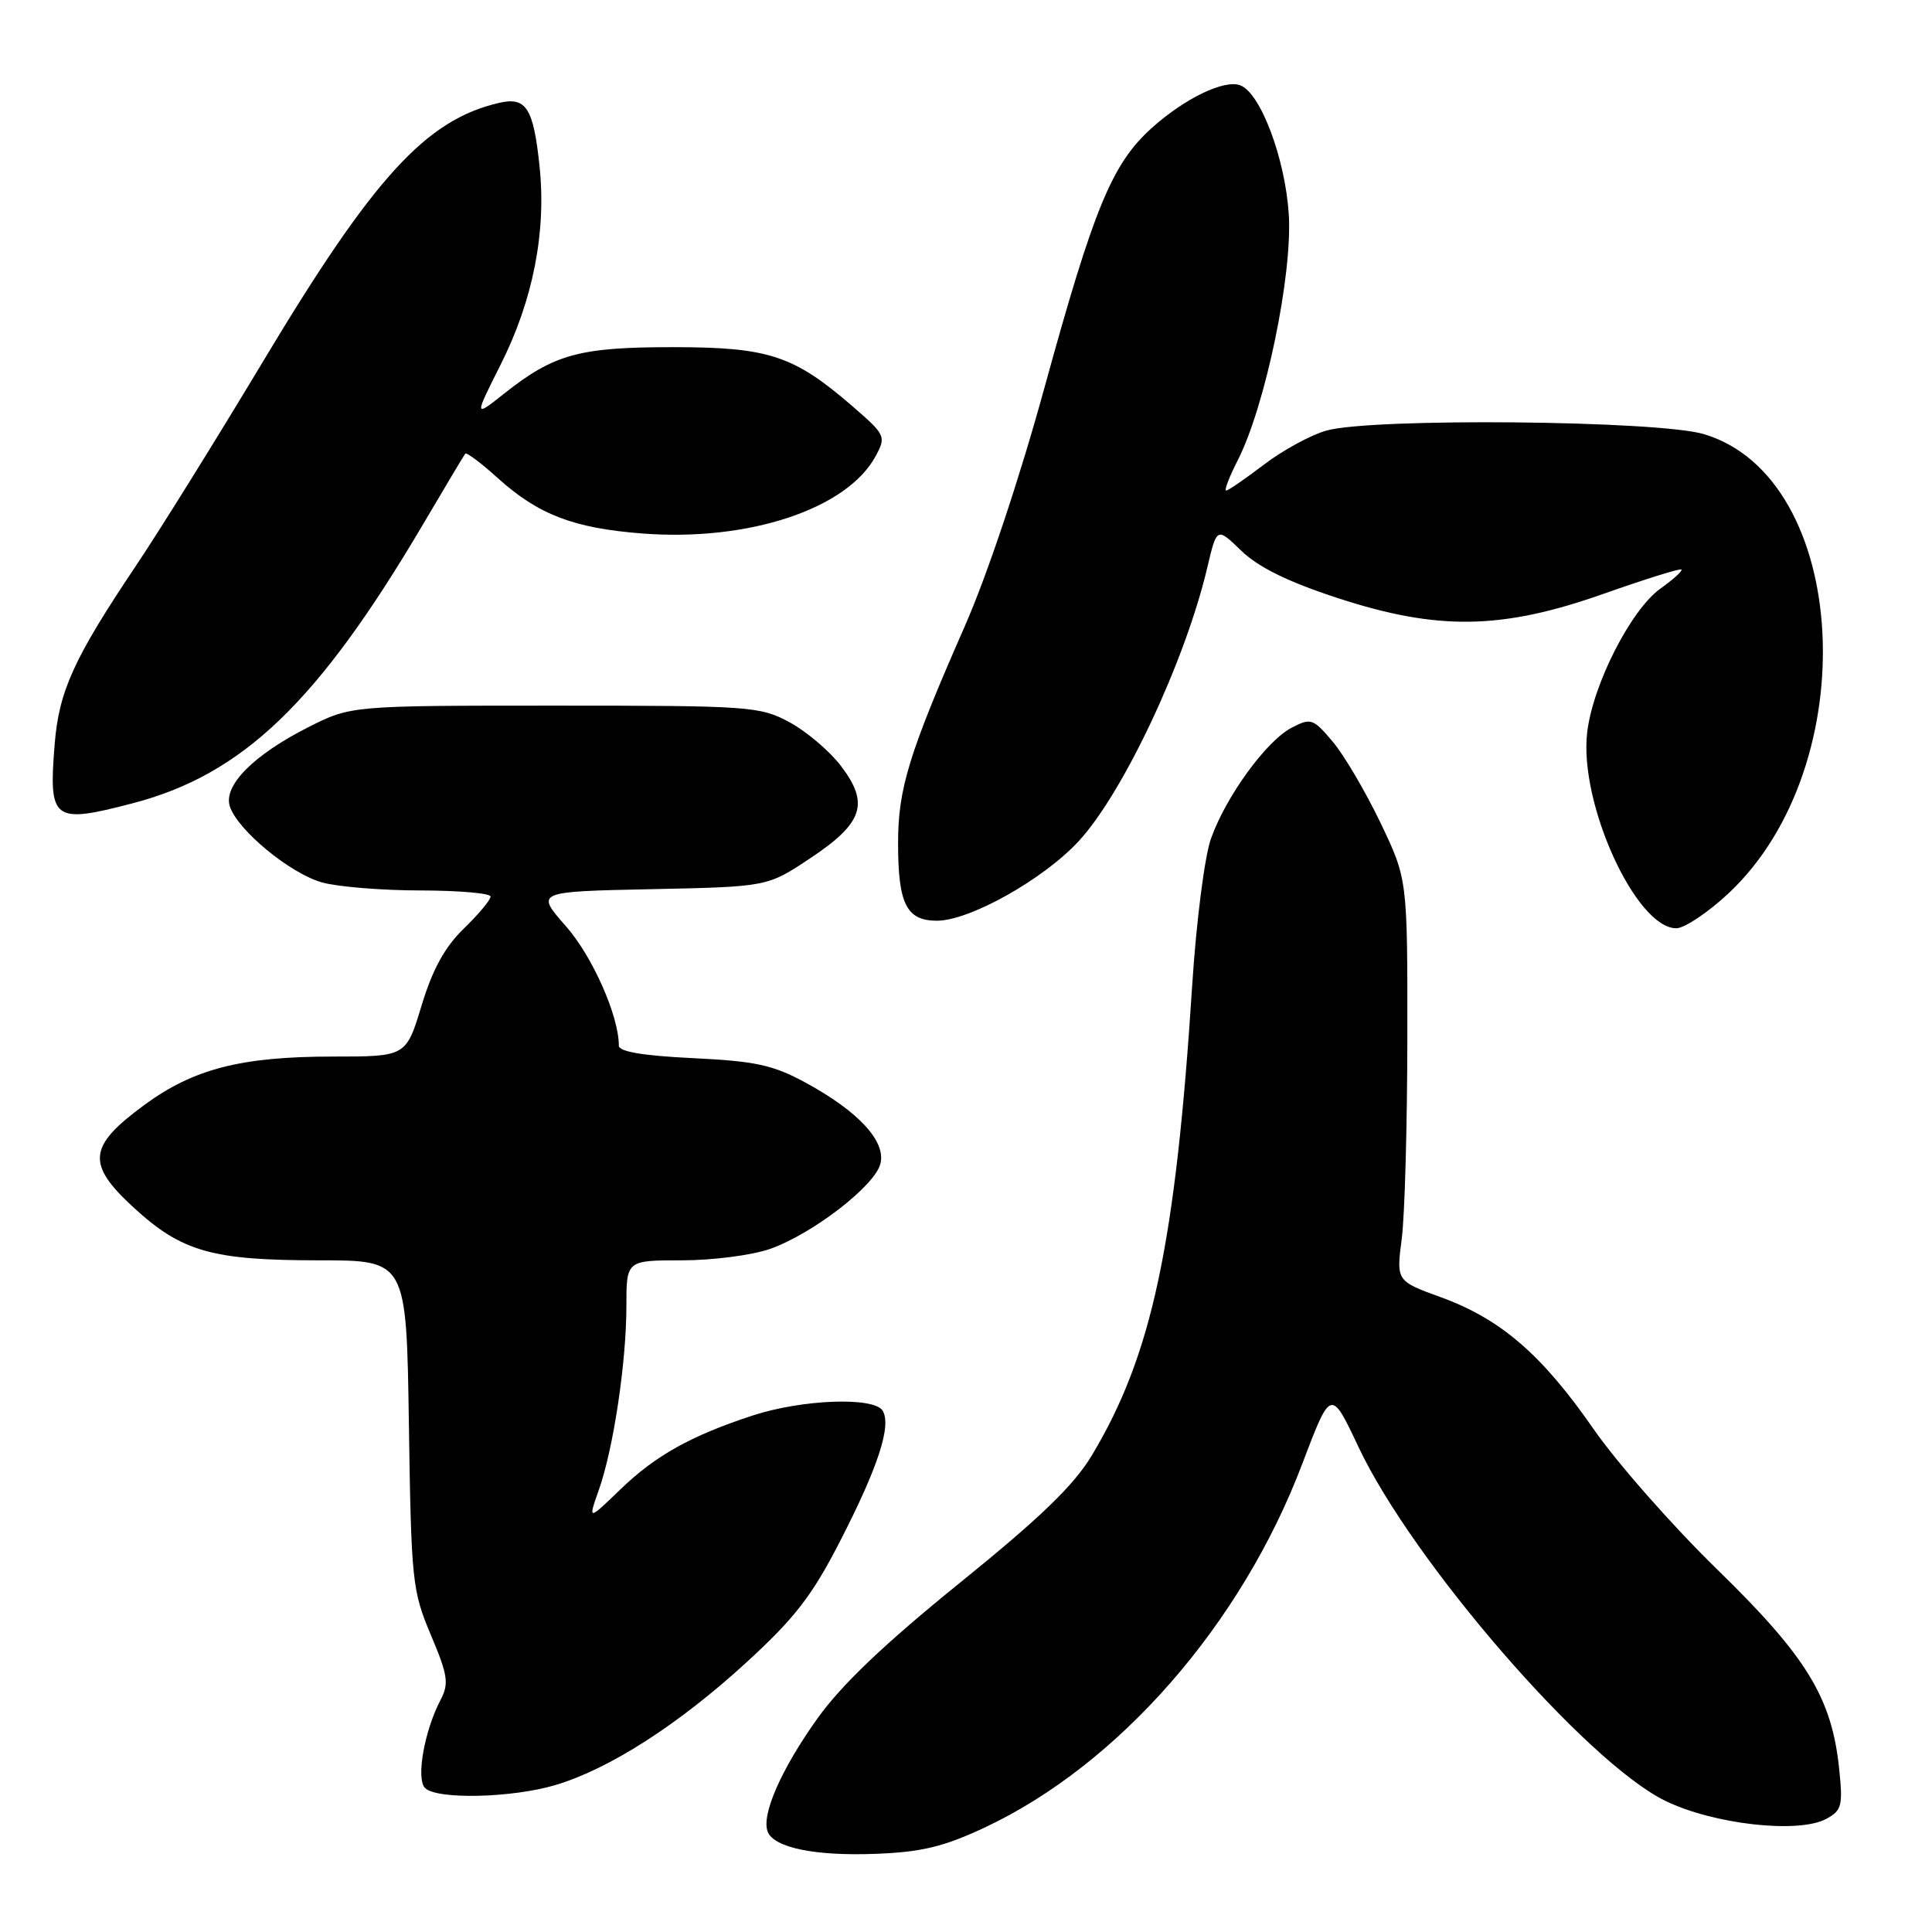 <?xml version="1.0" encoding="UTF-8" standalone="no"?>
<!DOCTYPE svg PUBLIC "-//W3C//DTD SVG 1.1//EN" "http://www.w3.org/Graphics/SVG/1.1/DTD/svg11.dtd" >
<svg xmlns="http://www.w3.org/2000/svg" xmlns:xlink="http://www.w3.org/1999/xlink" version="1.1" viewBox="0 0 256 256">
 <g >
 <path fill="currentColor"
d=" M 130.43 242.18 C 148.23 233.85 164.52 215.21 172.57 193.93 C 176.35 183.98 176.35 183.98 180.01 191.74 C 187.19 206.96 210.21 233.51 220.64 238.61 C 227.01 241.73 238.27 243.00 241.97 241.02 C 244.04 239.91 244.21 239.29 243.70 234.39 C 242.73 224.96 239.39 219.51 227.56 207.98 C 221.64 202.22 214.26 193.83 211.15 189.35 C 204.33 179.51 198.86 174.78 190.95 171.90 C 185.01 169.74 185.01 169.74 185.74 164.12 C 186.14 161.03 186.47 149.05 186.48 137.50 C 186.50 116.50 186.50 116.50 182.91 109.00 C 180.93 104.88 178.09 100.04 176.58 98.26 C 174.00 95.21 173.70 95.10 171.16 96.42 C 167.81 98.15 162.42 105.56 160.45 111.15 C 159.62 113.49 158.51 122.17 157.98 130.45 C 155.77 164.88 152.65 179.55 144.69 192.82 C 142.30 196.81 137.90 201.06 127.19 209.73 C 117.17 217.84 111.50 223.24 108.29 227.74 C 103.52 234.42 100.86 240.48 101.72 242.70 C 102.53 244.83 108.02 245.96 116.08 245.64 C 122.10 245.41 125.05 244.70 130.43 242.18 Z  M 73.59 236.53 C 80.74 234.40 89.88 228.54 98.88 220.30 C 105.30 214.42 107.58 211.48 111.27 204.30 C 116.36 194.41 118.16 188.88 116.95 186.92 C 115.80 185.06 106.29 185.42 99.74 187.56 C 91.56 190.24 86.86 192.86 82.21 197.35 C 77.91 201.50 77.91 201.50 79.35 197.42 C 81.29 191.93 83.00 180.49 83.00 173.06 C 83.00 167.00 83.00 167.00 90.37 167.00 C 94.43 167.00 99.67 166.32 102.03 165.49 C 107.67 163.50 115.93 157.13 116.66 154.20 C 117.41 151.23 113.77 147.28 106.75 143.46 C 102.42 141.11 100.13 140.61 91.82 140.21 C 85.18 139.89 82.00 139.35 82.00 138.55 C 82.00 134.61 78.50 126.71 74.98 122.72 C 70.95 118.14 70.95 118.14 86.32 117.82 C 101.68 117.50 101.68 117.50 107.32 113.75 C 114.38 109.06 115.24 106.49 111.43 101.49 C 109.91 99.50 106.83 96.89 104.58 95.68 C 100.67 93.59 99.35 93.50 73.50 93.50 C 46.50 93.50 46.50 93.50 40.81 96.38 C 33.59 100.04 29.58 104.09 30.45 106.83 C 31.44 109.97 38.45 115.75 42.68 116.93 C 44.78 117.51 50.66 117.99 55.75 117.99 C 60.84 118.00 65.00 118.36 65.00 118.80 C 65.00 119.25 63.41 121.15 61.46 123.04 C 58.94 125.48 57.32 128.43 55.86 133.24 C 53.81 140.00 53.81 140.00 44.12 140.00 C 31.97 140.00 25.65 141.62 19.13 146.41 C 11.66 151.89 11.42 154.22 17.69 159.99 C 24.08 165.86 28.07 167.00 42.30 167.00 C 53.86 167.00 53.86 167.00 54.18 188.75 C 54.49 209.53 54.62 210.77 57.09 216.64 C 59.36 222.01 59.51 223.08 58.37 225.26 C 56.22 229.37 55.11 235.71 56.32 236.92 C 57.87 238.47 67.80 238.25 73.59 236.53 Z  M 229.03 118.38 C 247.19 101.39 245.14 63.28 225.76 57.52 C 219.67 55.71 181.87 55.35 175.77 57.05 C 173.72 57.62 170.01 59.64 167.51 61.54 C 165.02 63.44 162.75 65.00 162.47 65.00 C 162.19 65.00 162.88 63.20 164.00 61.00 C 167.66 53.84 171.28 36.38 170.77 28.40 C 170.30 21.03 167.04 12.33 164.35 11.31 C 162.24 10.49 156.97 13.04 152.60 16.97 C 147.35 21.70 144.94 27.55 138.40 51.36 C 135.11 63.35 130.84 76.15 127.83 83.00 C 120.43 99.85 119.00 104.51 119.00 111.72 C 119.00 119.77 120.11 122.00 124.15 122.00 C 128.49 122.00 138.29 116.50 142.95 111.44 C 148.86 105.02 157.07 87.56 159.98 75.17 C 161.24 69.84 161.24 69.84 164.48 72.98 C 166.71 75.14 170.64 77.08 177.11 79.20 C 190.47 83.59 198.96 83.46 212.49 78.68 C 217.99 76.74 222.62 75.29 222.80 75.46 C 222.97 75.64 221.73 76.77 220.03 77.98 C 216.12 80.77 211.06 90.68 210.31 97.05 C 209.20 106.39 216.76 123.00 222.12 123.00 C 223.20 123.00 226.31 120.92 229.03 118.38 Z  M 17.54 106.45 C 32.16 102.64 42.12 93.09 56.04 69.50 C 58.96 64.55 61.48 60.32 61.65 60.11 C 61.81 59.90 63.75 61.35 65.95 63.34 C 71.32 68.19 76.00 69.99 85.11 70.69 C 99.21 71.78 112.29 67.43 116.05 60.40 C 117.43 57.83 117.32 57.61 112.99 53.86 C 105.18 47.09 101.86 46.00 89.15 46.00 C 76.76 46.00 73.41 46.92 66.82 52.14 C 62.82 55.31 62.82 55.31 66.33 48.33 C 70.64 39.77 72.41 30.73 71.49 22.00 C 70.68 14.30 69.72 12.80 66.14 13.63 C 56.46 15.86 49.50 23.48 34.93 47.77 C 28.75 58.07 21.13 70.33 17.99 75.00 C 9.77 87.26 7.80 91.58 7.24 98.66 C 6.43 108.74 7.02 109.19 17.54 106.45 Z "/>
</g>
</svg>